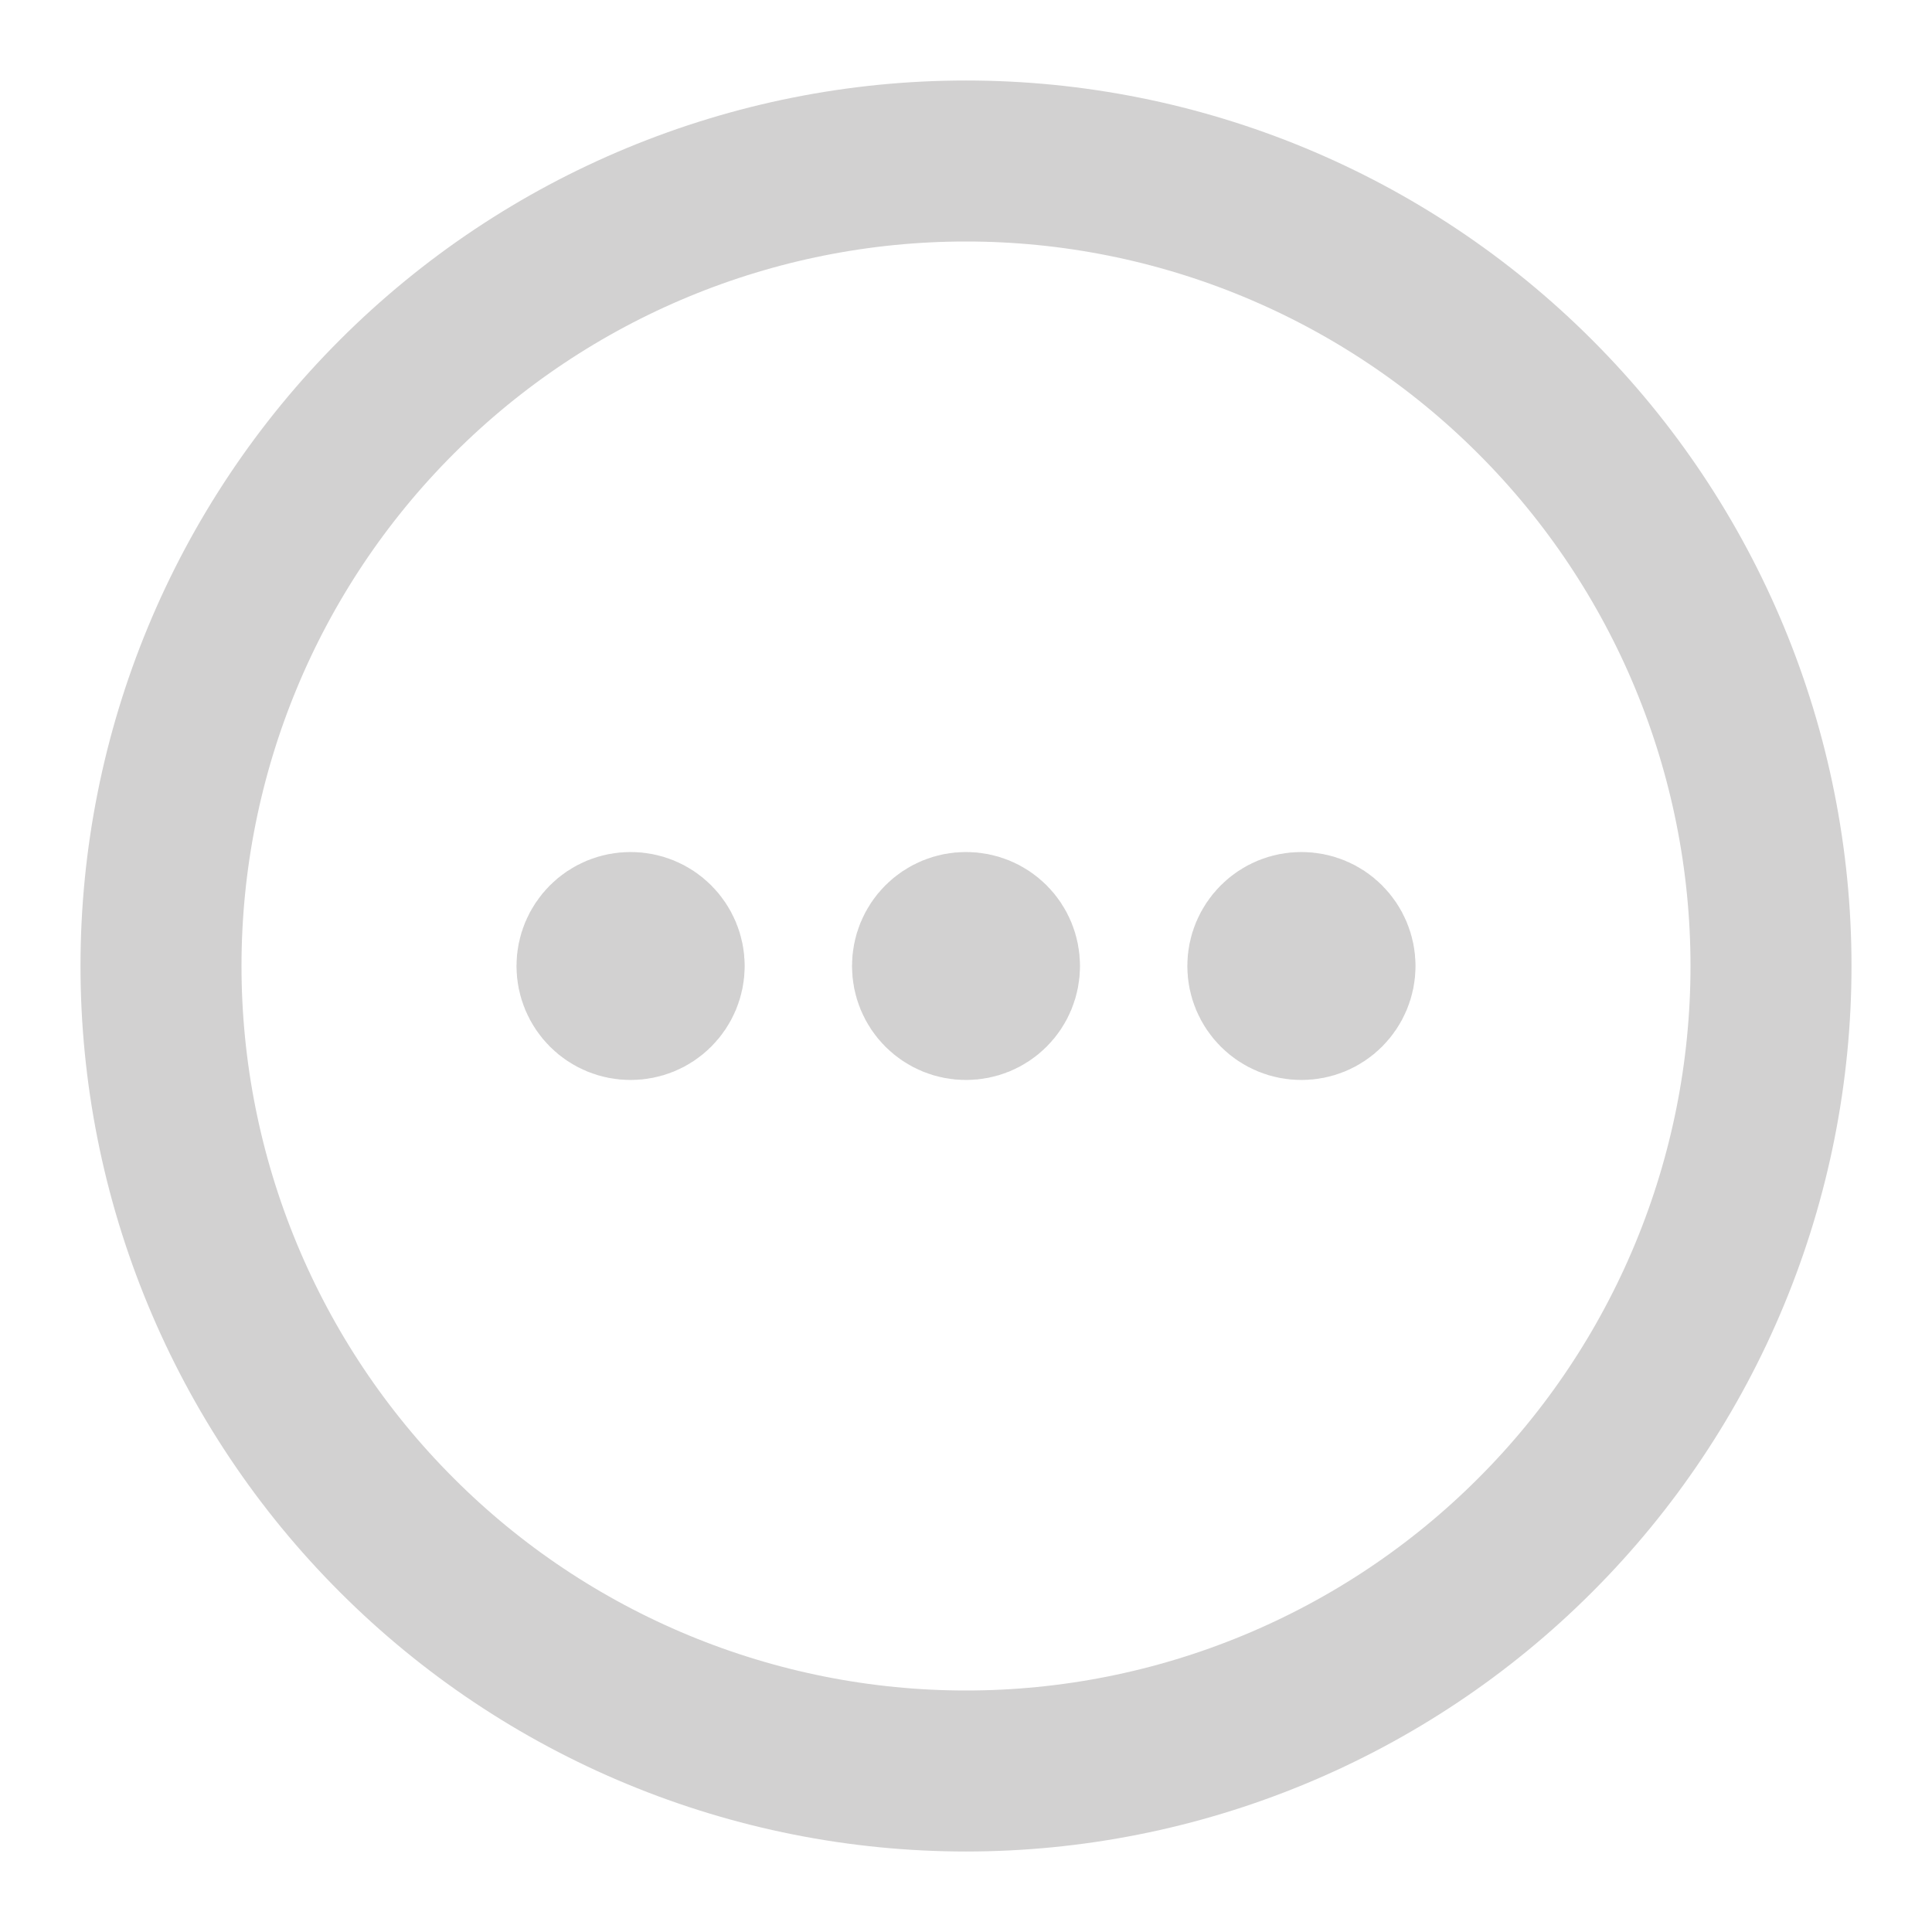 <svg width="18" height="18" viewBox="0 0 18 18" fill="none" xmlns="http://www.w3.org/2000/svg">
<path d="M6.188 9C6.188 9.083 6.155 9.162 6.096 9.221C6.037 9.28 5.958 9.312 5.875 9.312C5.792 9.312 5.713 9.28 5.654 9.221C5.595 9.162 5.562 9.083 5.562 9C5.562 8.917 5.595 8.838 5.654 8.779C5.713 8.72 5.792 8.688 5.875 8.688C5.958 8.688 6.037 8.72 6.096 8.779C6.155 8.838 6.188 8.917 6.188 9ZM6.188 9H5.875M9.312 9C9.312 9.083 9.28 9.162 9.221 9.221C9.162 9.28 9.083 9.312 9 9.312C8.917 9.312 8.838 9.28 8.779 9.221C8.72 9.162 8.688 9.083 8.688 9C8.688 8.917 8.72 8.838 8.779 8.779C8.838 8.72 8.917 8.688 9 8.688C9.083 8.688 9.162 8.72 9.221 8.779C9.28 8.838 9.312 8.917 9.312 9ZM9.312 9H9M12.438 9C12.438 9.083 12.405 9.162 12.346 9.221C12.287 9.28 12.208 9.312 12.125 9.312C12.042 9.312 11.963 9.28 11.904 9.221C11.845 9.162 11.812 9.083 11.812 9C11.812 8.917 11.845 8.838 11.904 8.779C11.963 8.72 12.042 8.688 12.125 8.688C12.208 8.688 12.287 8.72 12.346 8.779C12.405 8.838 12.438 8.917 12.438 9ZM12.438 9H12.125M16.5 9C16.5 9.985 16.306 10.96 15.929 11.87C15.552 12.78 15 13.607 14.303 14.303C13.607 15 12.78 15.552 11.87 15.929C10.96 16.306 9.985 16.5 9 16.5C8.015 16.5 7.04 16.306 6.13 15.929C5.22 15.552 4.393 15 3.697 14.303C3 13.607 2.448 12.78 2.071 11.87C1.694 10.96 1.5 9.985 1.5 9C1.5 7.011 2.29 5.103 3.697 3.697C5.103 2.29 7.011 1.5 9 1.5C10.989 1.5 12.897 2.29 14.303 3.697C15.71 5.103 16.5 7.011 16.5 9Z" stroke="#D2D1D1" stroke-width="1.5" stroke-linecap="round" stroke-linejoin="round"/>
</svg>
